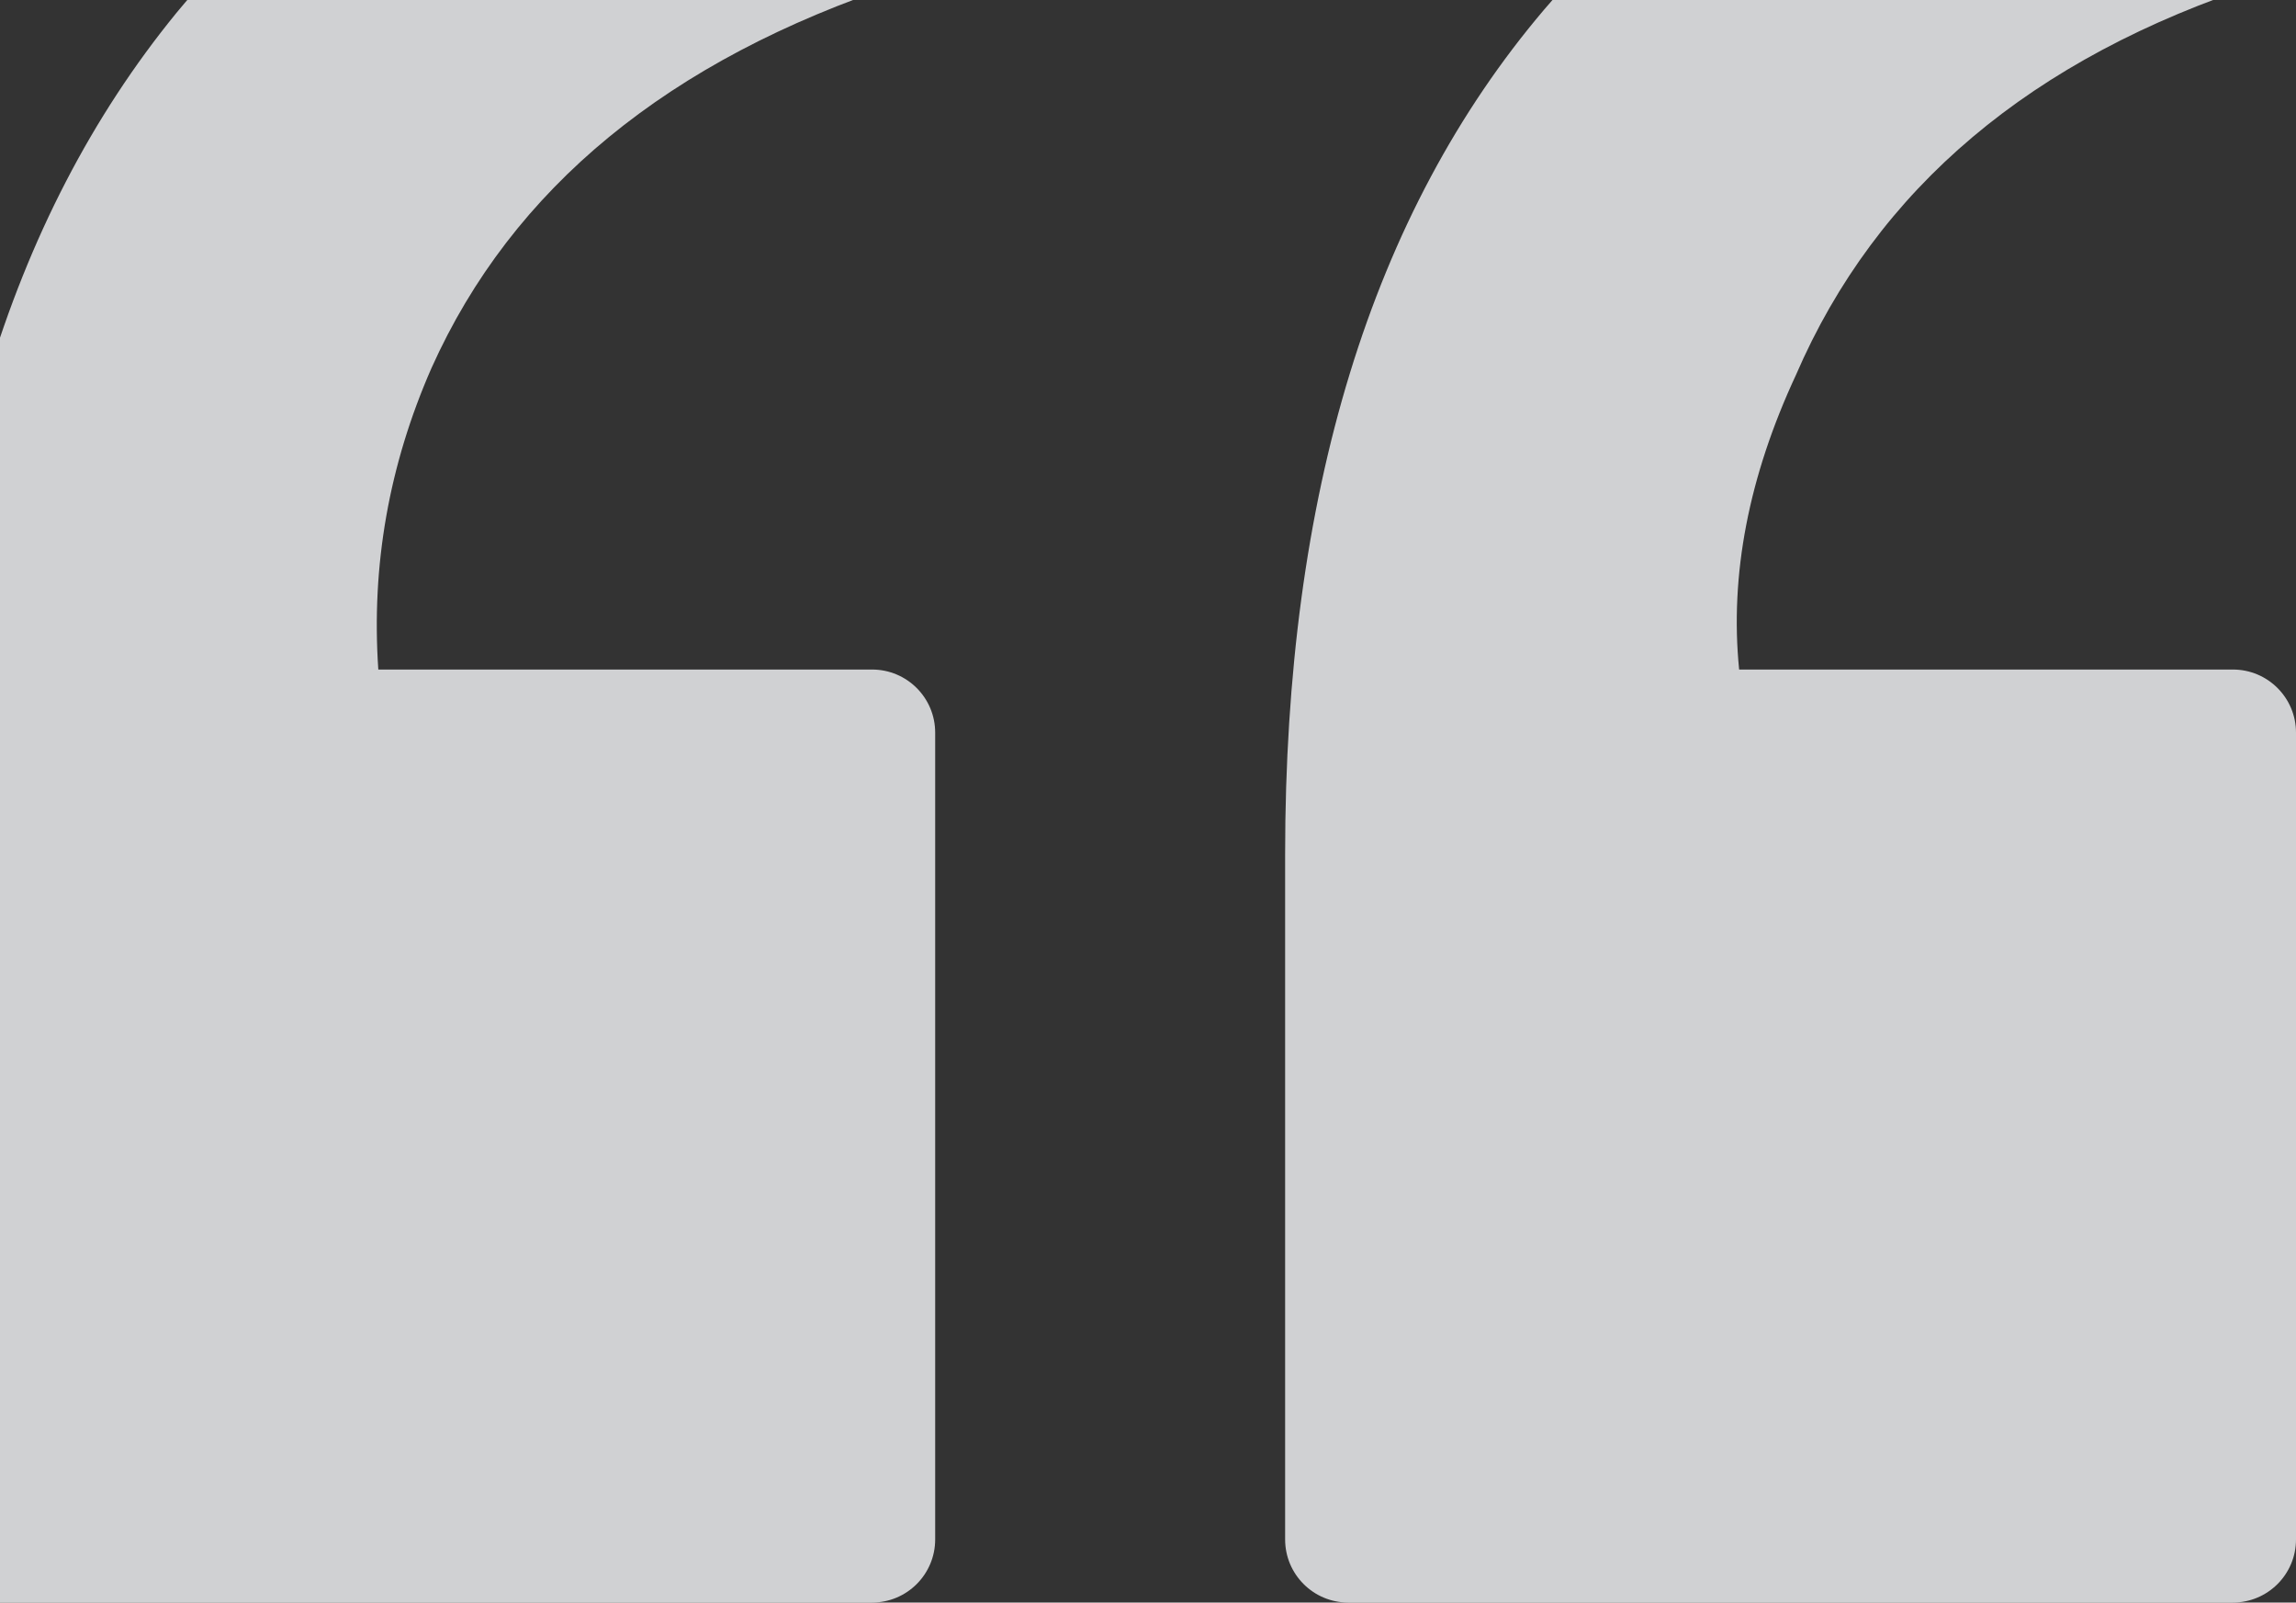 <svg width="182" height="127" viewBox="0 0 182 127" fill="none" xmlns="http://www.w3.org/2000/svg">
<rect x="0" y="0" width="182" height="127" fill="#333333" stroke="none"/>
<path opacity="0.8" d="M101.87 67.68C101.87 39.191 108.712 16.887 122.395 0.769C136.265 -15.35 155.665 -25.939 180.594 -31V-3.24C180.594 -2.361 180.018 -1.587 179.183 -1.316C161.028 4.578 148.753 14.925 142.357 29.726C138.608 37.785 137.109 45.563 137.858 53.06H177C179.761 53.06 182 55.299 182 58.06V122C182 124.761 179.761 127 177 127H106.87C104.109 127 101.87 124.761 101.87 122V67.68ZM-6 67.68C-6 39.566 0.654 17.356 13.962 1.05C27.458 -15.256 47.045 -25.939 72.724 -31V-3.23C72.724 -2.356 72.153 -1.585 71.324 -1.311C52.977 4.746 40.604 14.904 34.205 29.164C30.831 36.848 29.426 44.814 29.988 53.06H69.13C71.891 53.06 74.13 55.299 74.13 58.06V122C74.13 124.761 71.891 127 69.13 127H-6V67.68Z" fill="#F7F8FB"/>
</svg>
